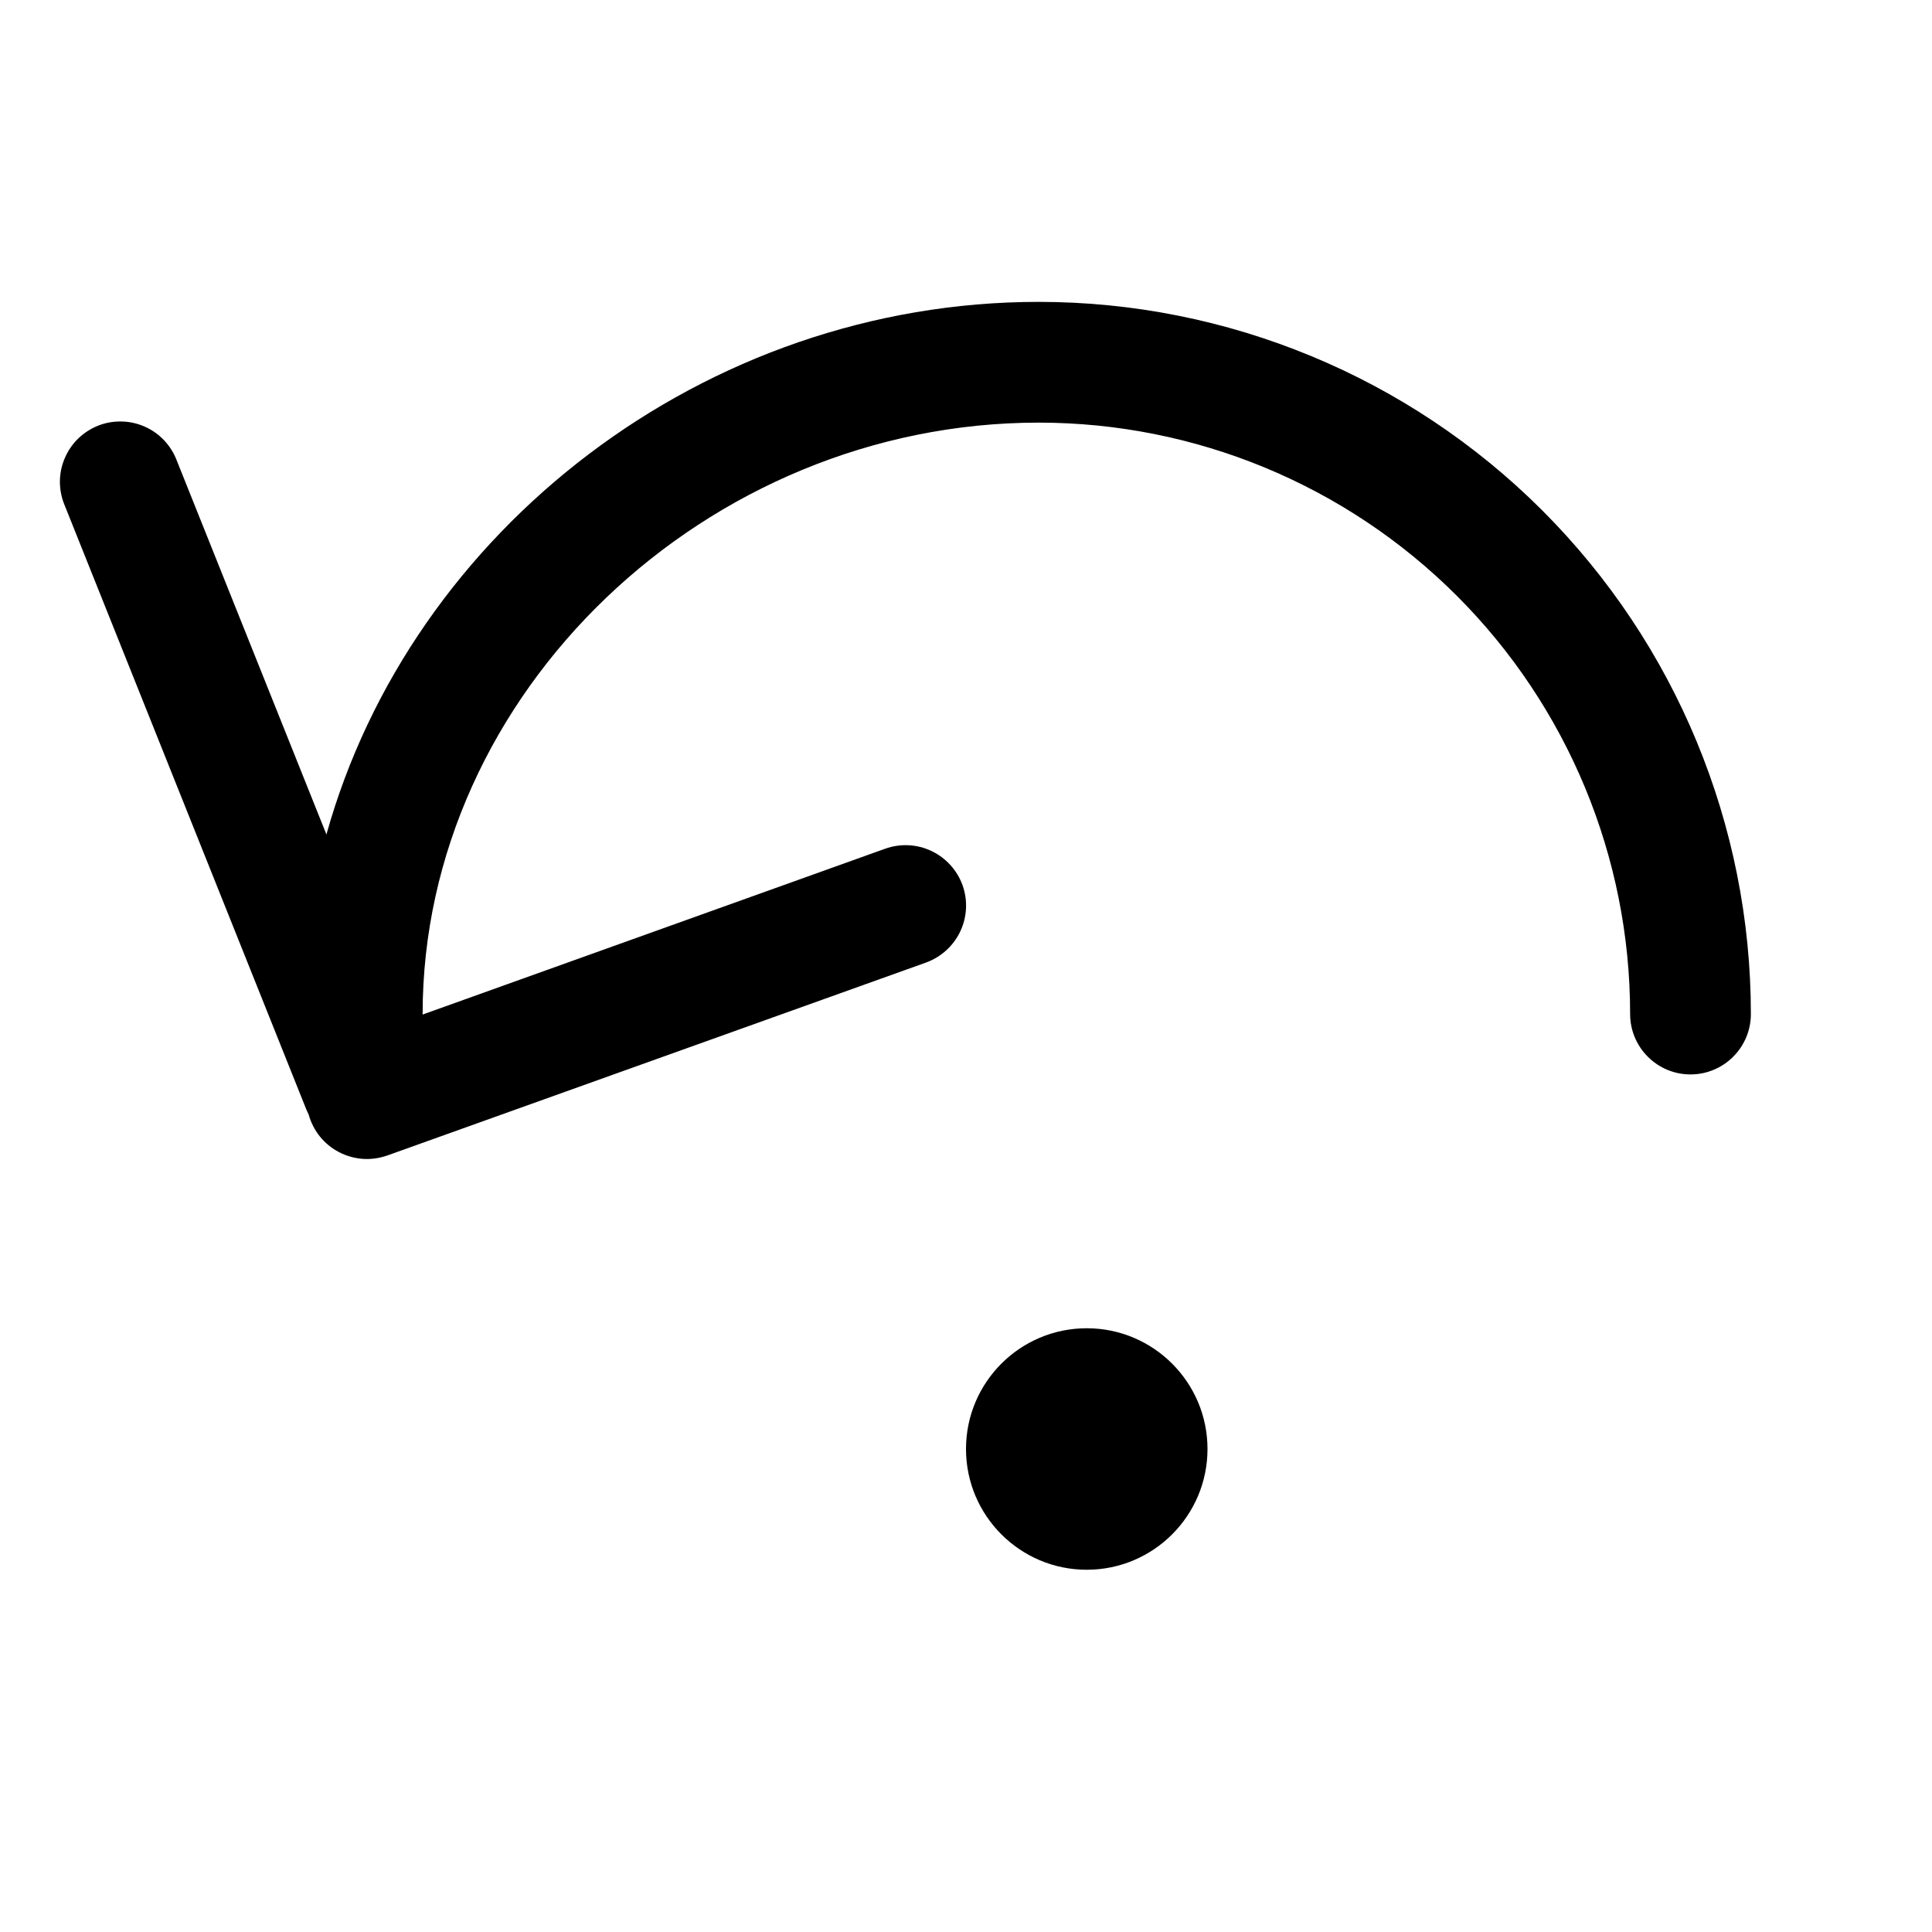 <svg width="24" height="24" viewBox="0 0 24 24" fill="none" xmlns="http://www.w3.org/2000/svg">
<g id="reverse-step-over">
<path id="path" fill-rule="evenodd" clip-rule="evenodd" d="M4.055 10.366C4.055 10.367 4.055 10.367 4.054 10.368H4.056L4.055 10.366ZM12.903 3.75C8.75 3.75 5.109 6.584 4.055 10.366L2.196 5.721C2.161 5.628 2.107 5.542 2.039 5.47C1.97 5.397 1.888 5.339 1.796 5.299C1.705 5.259 1.606 5.237 1.507 5.236C1.407 5.234 1.308 5.252 1.215 5.289C1.123 5.327 1.038 5.382 0.967 5.452C0.896 5.522 0.84 5.606 0.802 5.698C0.763 5.79 0.744 5.889 0.744 5.989C0.745 6.088 0.765 6.187 0.804 6.279L3.804 13.779C3.813 13.801 3.823 13.822 3.834 13.844C3.861 13.943 3.909 14.037 3.973 14.117C4.038 14.198 4.119 14.264 4.211 14.312C4.302 14.36 4.403 14.388 4.506 14.396C4.609 14.403 4.713 14.388 4.811 14.354L11.504 11.957C11.691 11.889 11.844 11.75 11.929 11.57C12.014 11.39 12.024 11.184 11.957 10.996C11.889 10.809 11.75 10.656 11.57 10.571C11.39 10.486 11.184 10.476 10.996 10.543L5.25 12.603V12.597C5.25 8.604 8.778 5.25 12.903 5.25C14.851 5.25 16.72 6.024 18.098 7.402C19.476 8.78 20.25 10.649 20.25 12.597C20.25 12.796 20.329 12.987 20.47 13.127C20.61 13.268 20.801 13.347 21 13.347C21.199 13.347 21.39 13.268 21.53 13.127C21.671 12.987 21.75 12.796 21.75 12.597C21.75 10.251 20.818 8 19.159 6.341C17.5 4.682 15.249 3.75 12.903 3.75ZM12 18C12 18.828 12.672 19.5 13.5 19.5C14.328 19.5 15 18.828 15 18C15 17.172 14.328 16.5 13.5 16.5C12.672 16.5 12 17.172 12 18Z" fill="black"/>
</g>
</svg>
